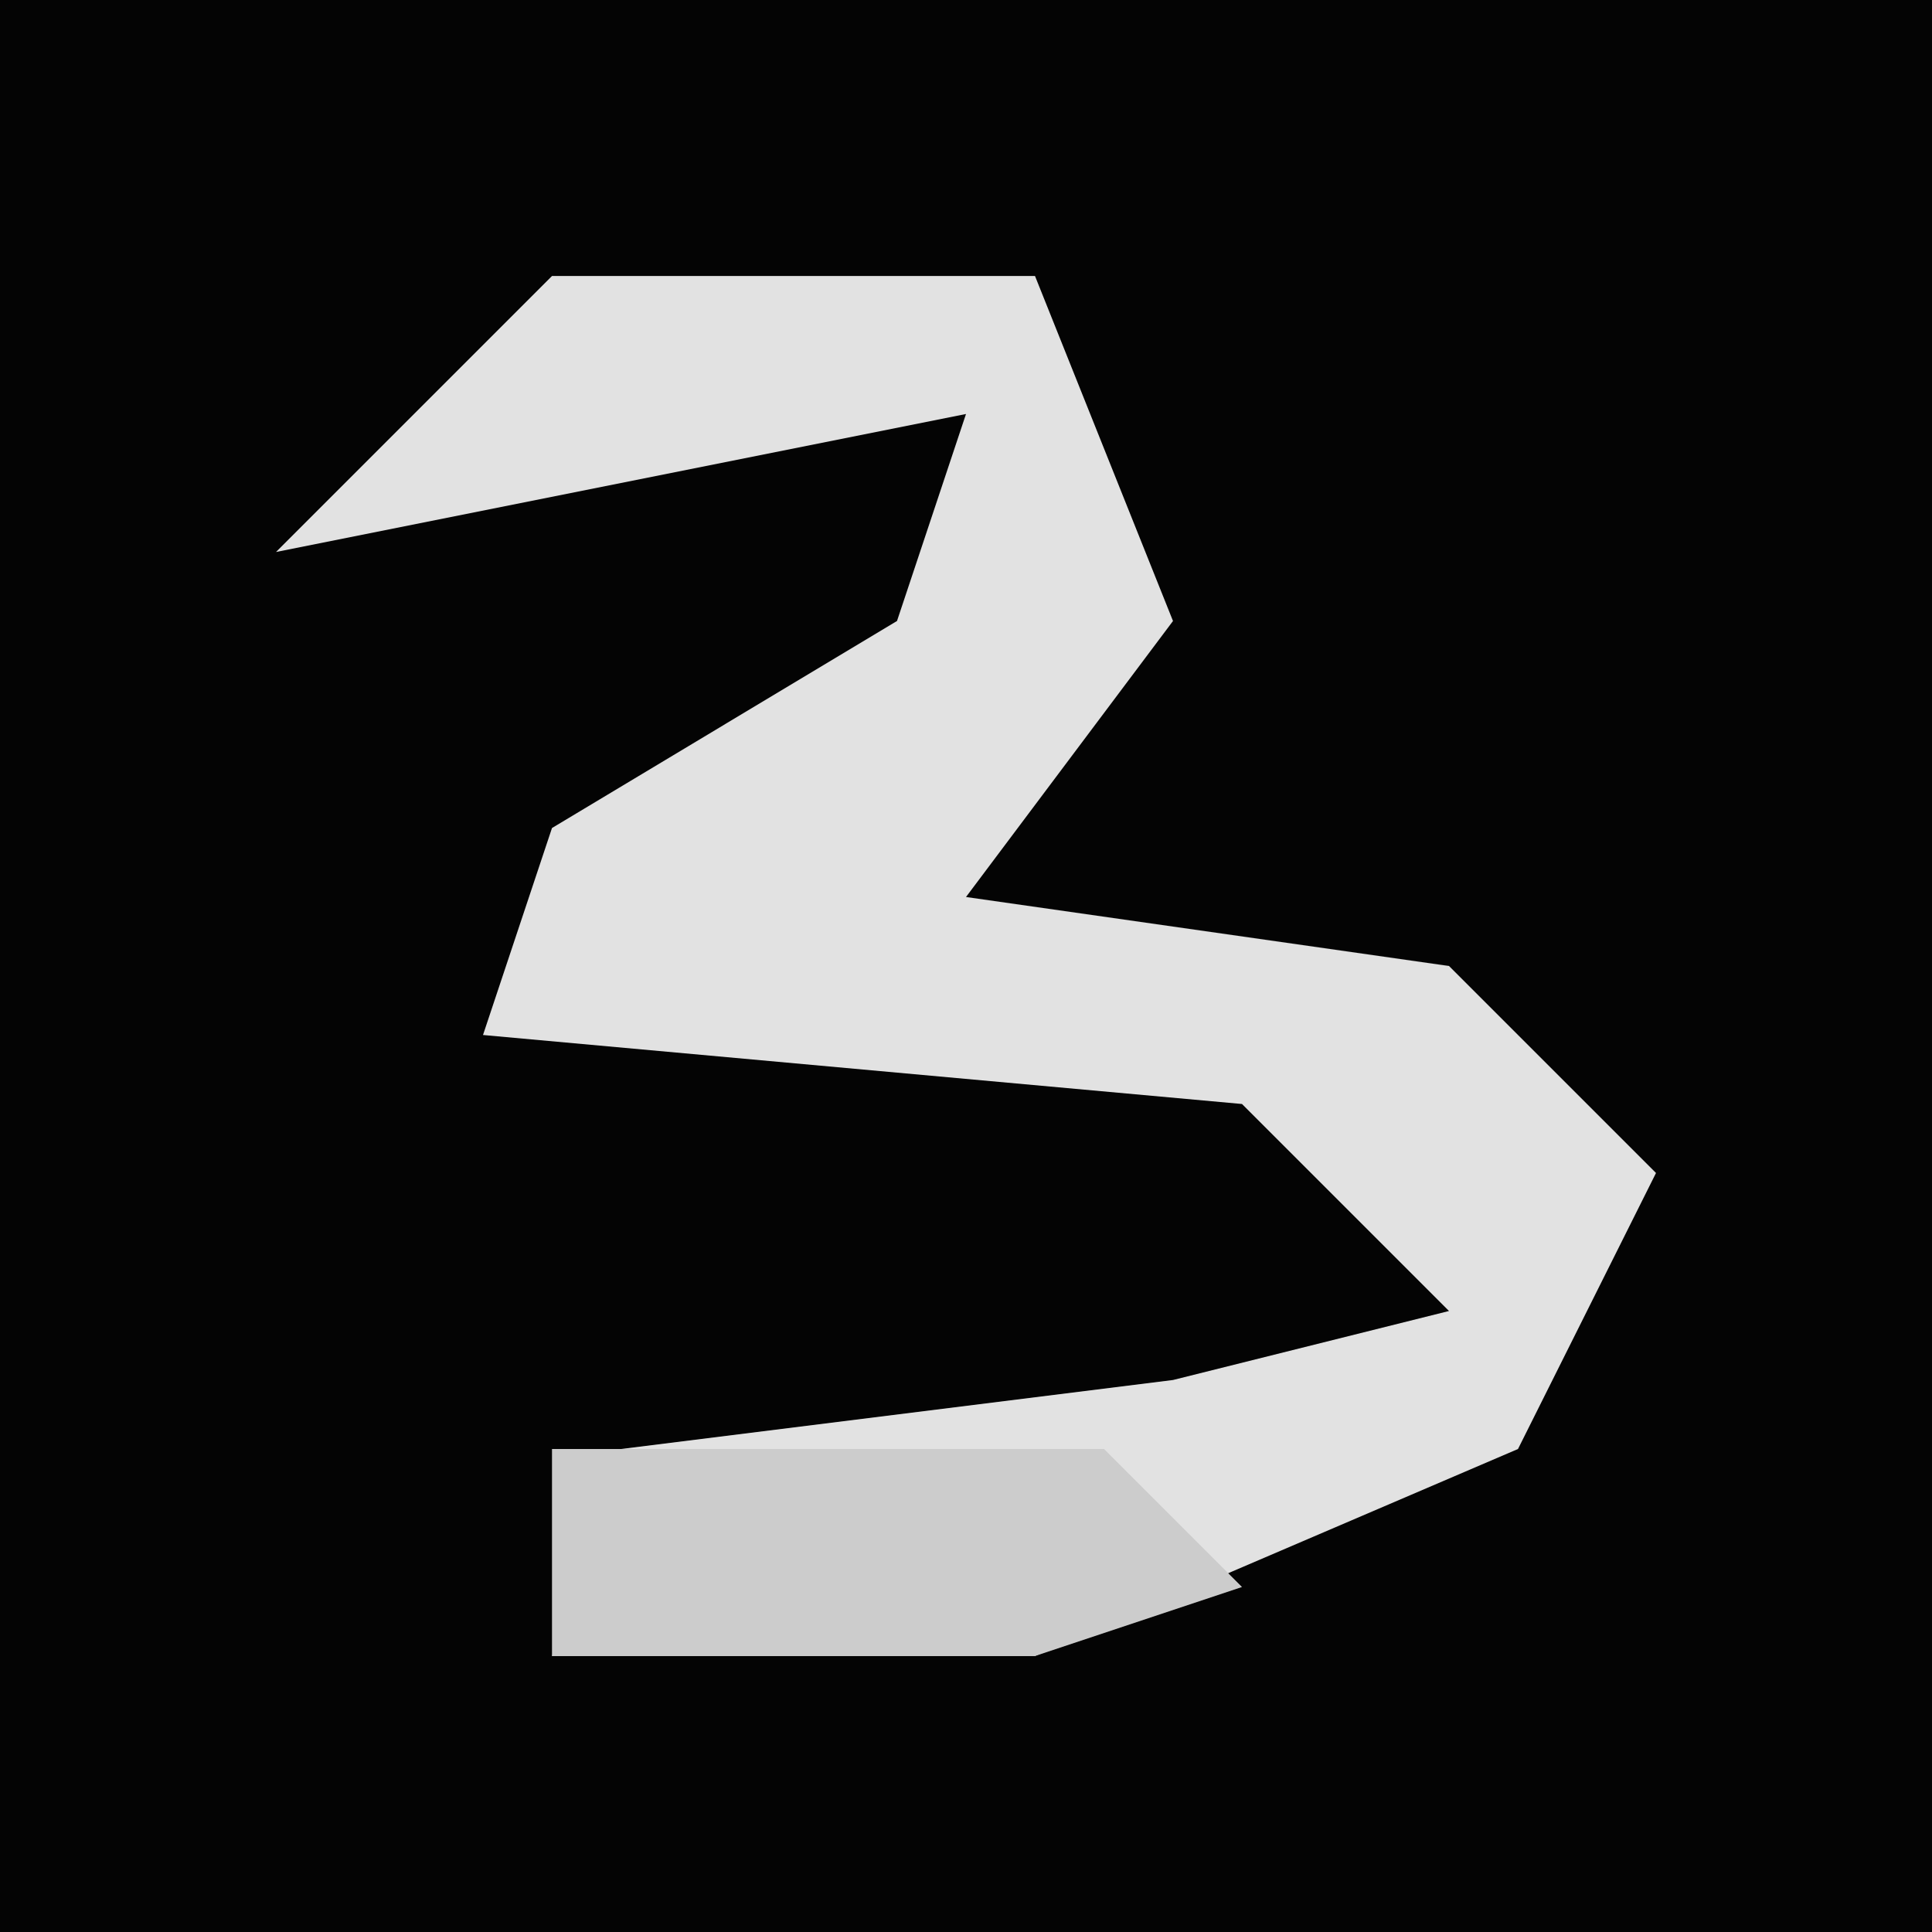 <?xml version="1.0" encoding="UTF-8"?>
<svg version="1.1" xmlns="http://www.w3.org/2000/svg" width="28" height="28">
<path d="M0,0 L28,0 L28,28 L0,28 Z " fill="#040404" transform="translate(0,0)"/>
<path d="M0,0 L7,0 L9,5 L6,9 L13,10 L16,13 L14,17 L7,20 L0,20 L1,17 L9,16 L13,15 L10,12 L-1,11 L0,8 L5,5 L6,2 L-4,4 Z " fill="#E2E2E2" transform="translate(8,4)"/>
<path d="M0,0 L8,0 L10,2 L7,3 L0,3 Z " fill="#CCCCCC" transform="translate(8,21)"/>
</svg>
